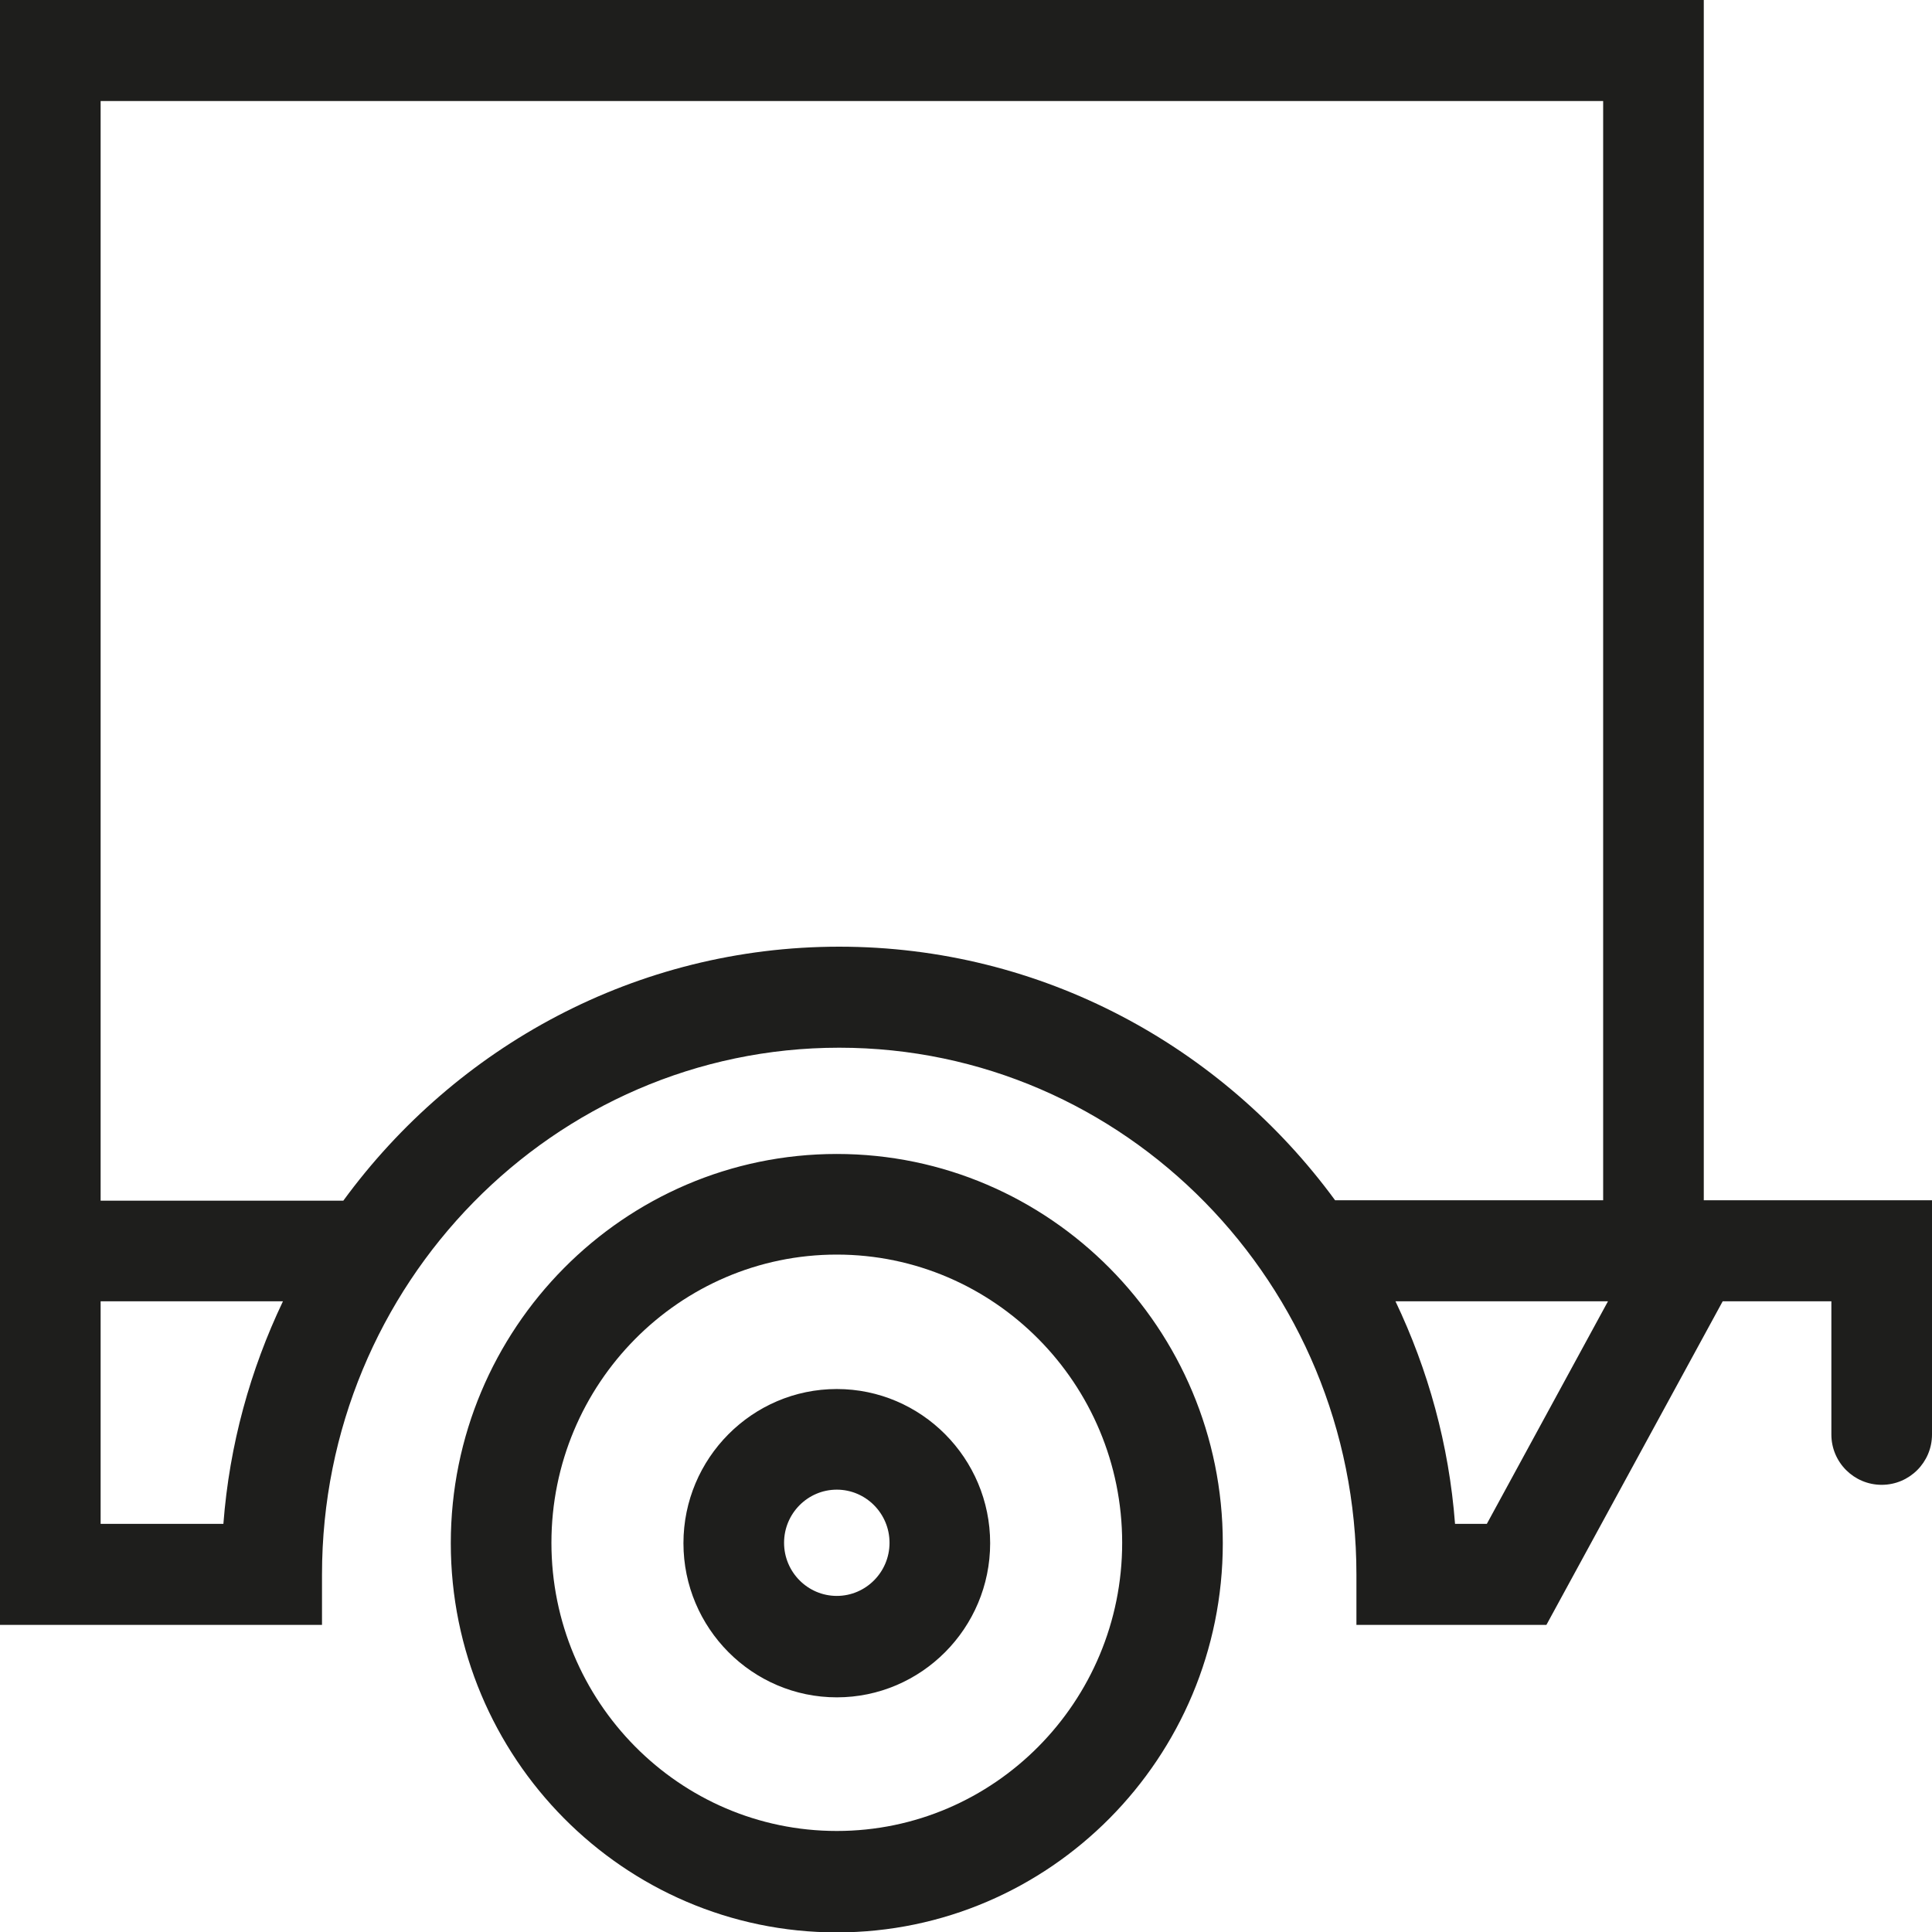 <?xml version="1.0" encoding="UTF-8"?>
<svg id="Ebene_2" xmlns="http://www.w3.org/2000/svg" viewBox="0 0 48 48">
  <defs>
    <style>
      .cls-1 {
        fill: #1e1e1c;
      }
    </style>
  </defs>
  <g id="_x33_219">
    <path class="cls-1" d="M42.33,29.82V0H0v40.37h8v-1.25c0-7.22,5.76-13.09,12.85-13.09s12.85,5.87,12.85,13.09v1.25h4.72l4.38-8.04h2.7v3.31c0,.69.56,1.25,1.25,1.25s1.25-.56,1.25-1.25v-5.82h-5.67ZM2.5,37.86v-5.53h4.53c-.81,1.7-1.33,3.56-1.48,5.53h-3.05ZM20.85,23.52c-5.04,0-9.52,2.48-12.32,6.31H2.5V2.51h37.33v27.31h-6.66c-2.8-3.82-7.28-6.3-12.32-6.3ZM36.94,37.86h-.79c-.15-1.97-.67-3.83-1.48-5.53h5.28l-3.01,5.53ZM20.79,28.67c-5.29,0-9.59,4.34-9.59,9.67s4.3,9.67,9.59,9.67,9.59-4.34,9.59-9.67-4.3-9.67-9.59-9.67ZM20.79,45.49c-3.91,0-7.09-3.21-7.09-7.16s3.18-7.16,7.09-7.16,7.09,3.21,7.09,7.16-3.18,7.16-7.09,7.16ZM20.79,34.51c-2.1,0-3.81,1.72-3.81,3.83s1.71,3.83,3.81,3.83,3.81-1.72,3.81-3.83-1.71-3.83-3.81-3.83ZM20.79,39.65c-.72,0-1.31-.59-1.31-1.32s.59-1.32,1.31-1.32,1.31.59,1.31,1.32-.59,1.32-1.31,1.32Z"/>
  </g>
</svg>